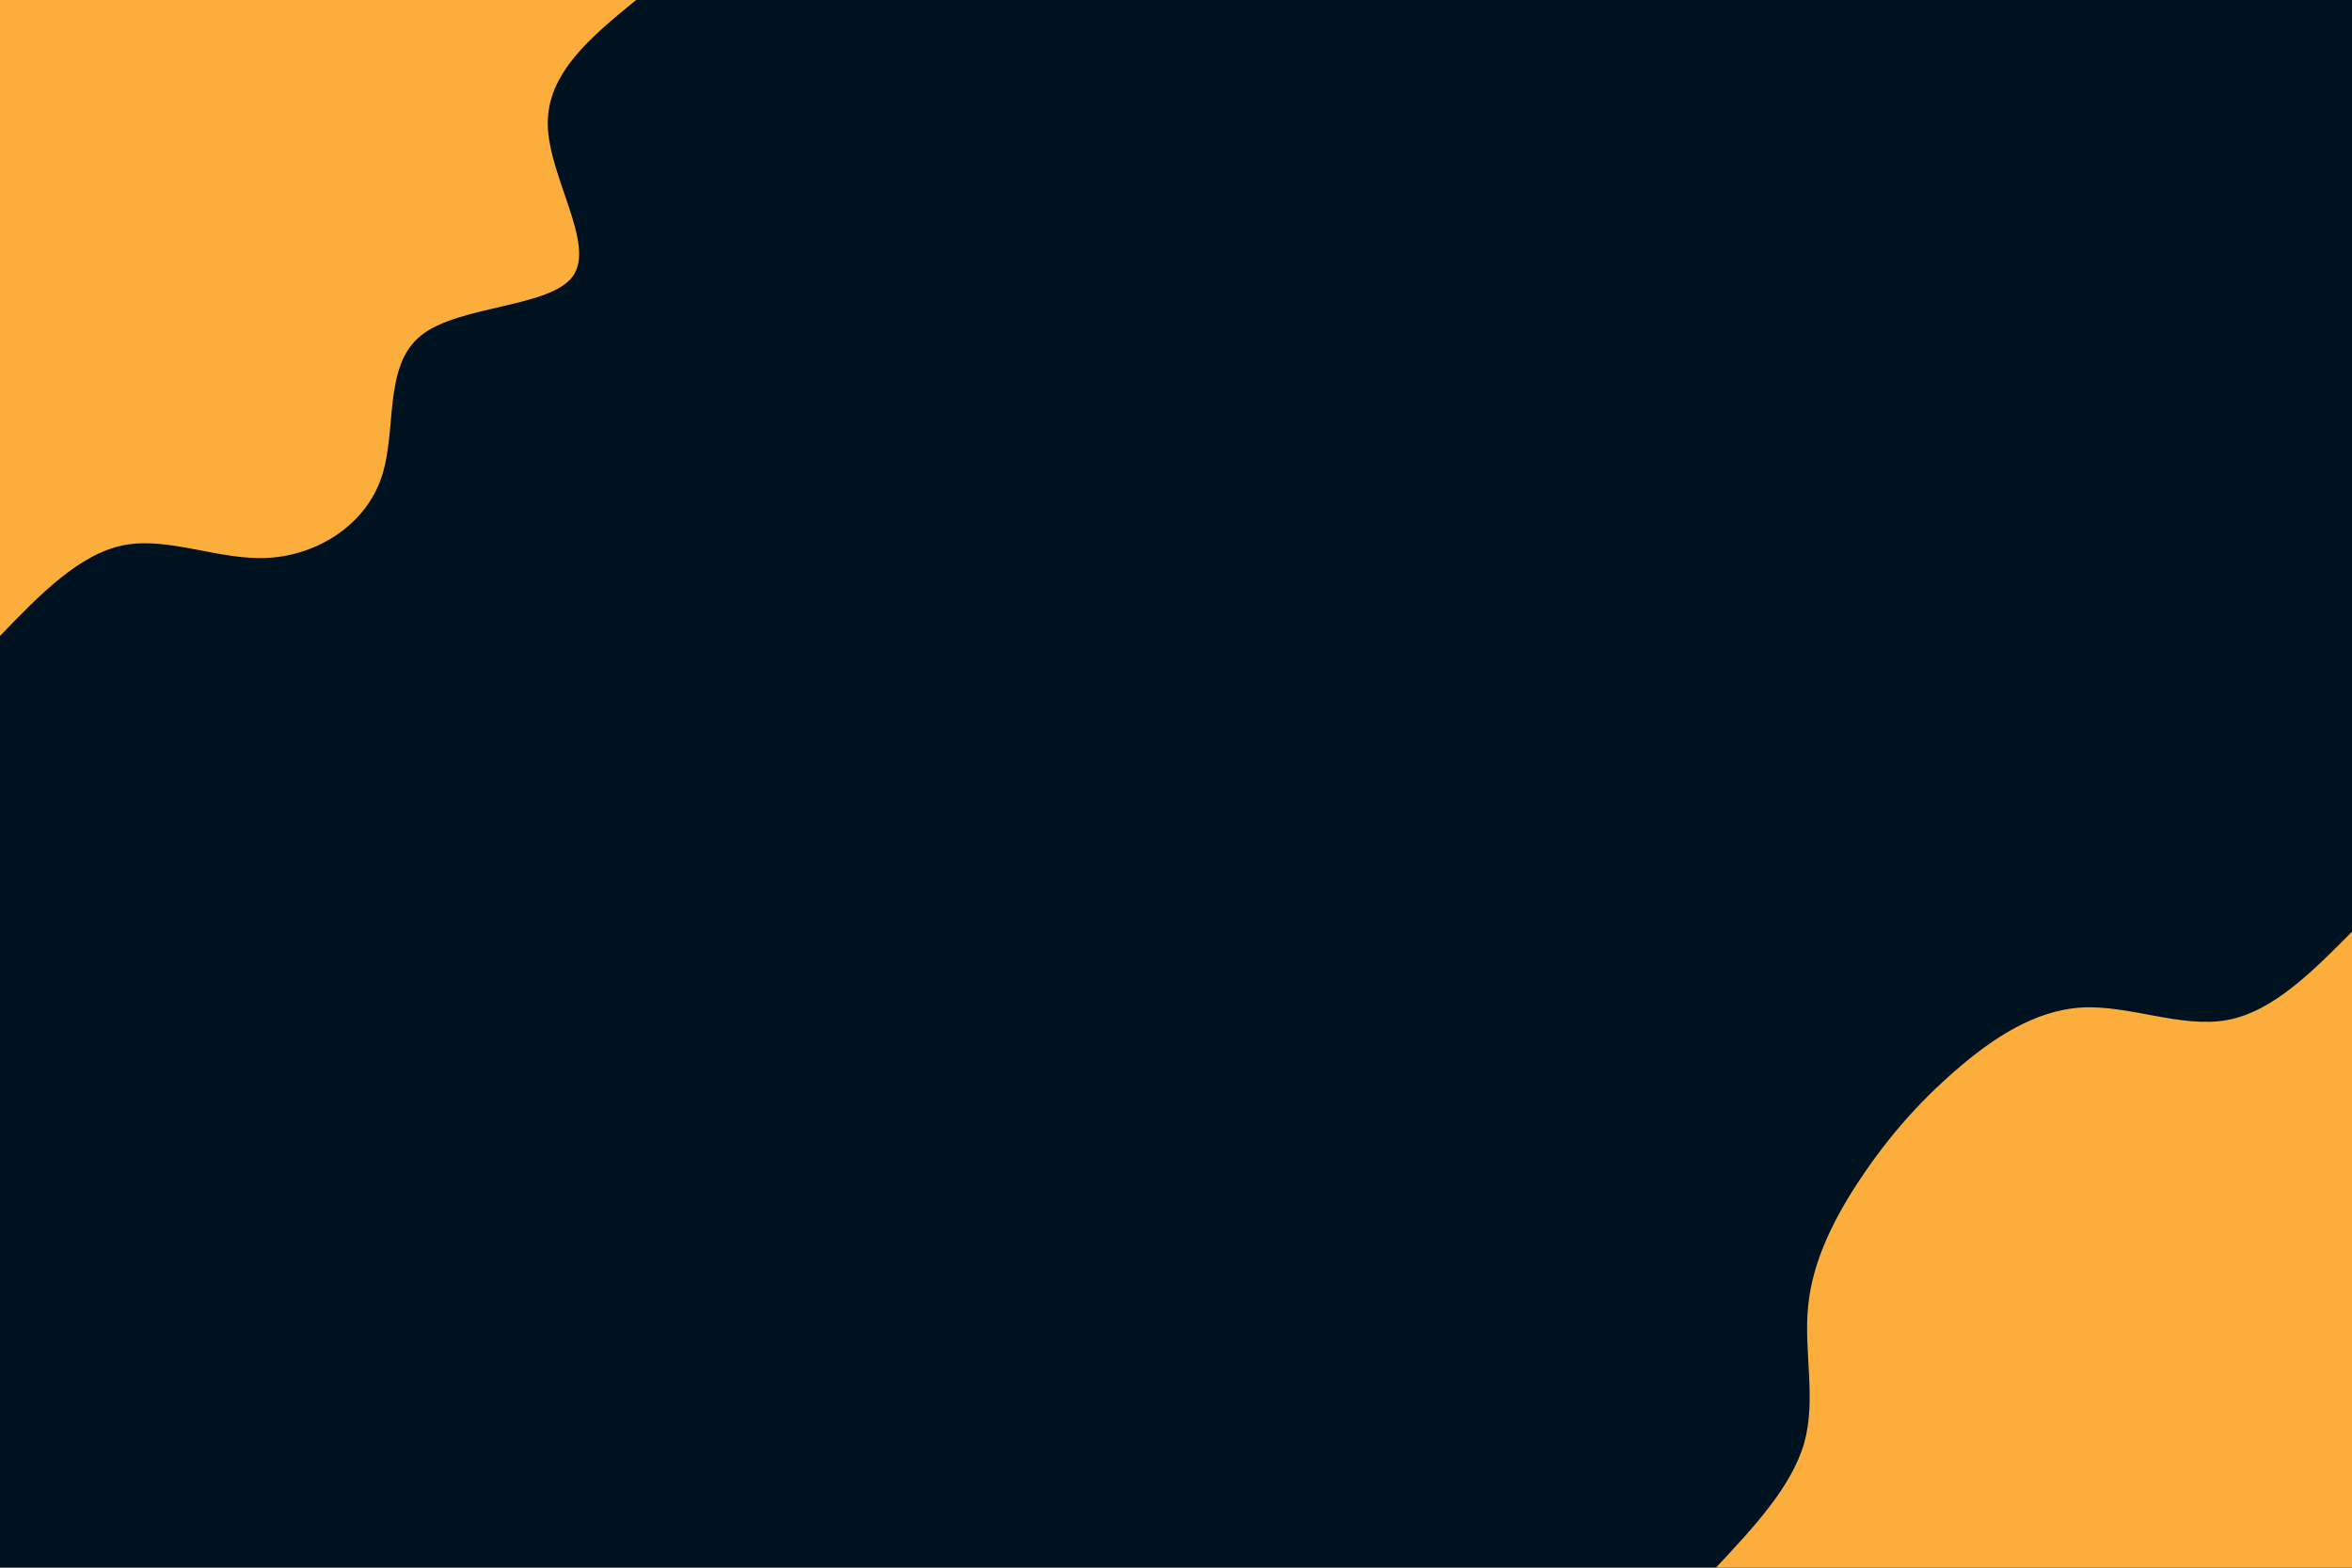 <svg id="visual" viewBox="0 0 900 600" width="900" height="600" xmlns="http://www.w3.org/2000/svg" xmlns:xlink="http://www.w3.org/1999/xlink" version="1.1"><rect x="0" y="0" width="900" height="600" fill="#001220"></rect><defs><linearGradient id="grad1_0" x1="33.3%" y1="100%" x2="100%" y2="0%"><stop offset="20%" stop-color="#001220" stop-opacity="1"></stop><stop offset="80%" stop-color="#001220" stop-opacity="1"></stop></linearGradient></defs><defs><linearGradient id="grad2_0" x1="0%" y1="100%" x2="66.7%" y2="0%"><stop offset="20%" stop-color="#001220" stop-opacity="1"></stop><stop offset="80%" stop-color="#001220" stop-opacity="1"></stop></linearGradient></defs><g transform="translate(900, 600)"><path d="M-243.4 0C-228.9 -15.5 -214.4 -31 -209.6 -47.8C-204.9 -64.7 -209.9 -82.8 -208.1 -100.2C-206.4 -117.7 -197.8 -134.5 -187.6 -149.6C-177.5 -164.7 -165.8 -178.1 -151.7 -190.3C-137.7 -202.5 -121.4 -213.4 -103.3 -214.4C-85.2 -215.4 -65.3 -206.4 -47.8 -209.6C-30.3 -212.8 -15.2 -228.1 0 -243.4L0 0Z" fill="#FBAE3C"></path></g><g transform="translate(0, 0)"><path d="M243.4 0C226.3 14 209.2 28 209.6 47.8C210 67.7 227.8 93.3 219.3 105.6C210.7 117.8 175.7 116.7 161.1 128.4C146.4 140.2 152.1 164.9 145.9 182.9C139.7 201 121.5 212.4 102.8 213.5C84.1 214.6 64.9 205.4 47.6 208.6C30.4 211.9 15.2 227.6 0 243.4L0 0Z" fill="#FBAE3C"></path></g></svg>
